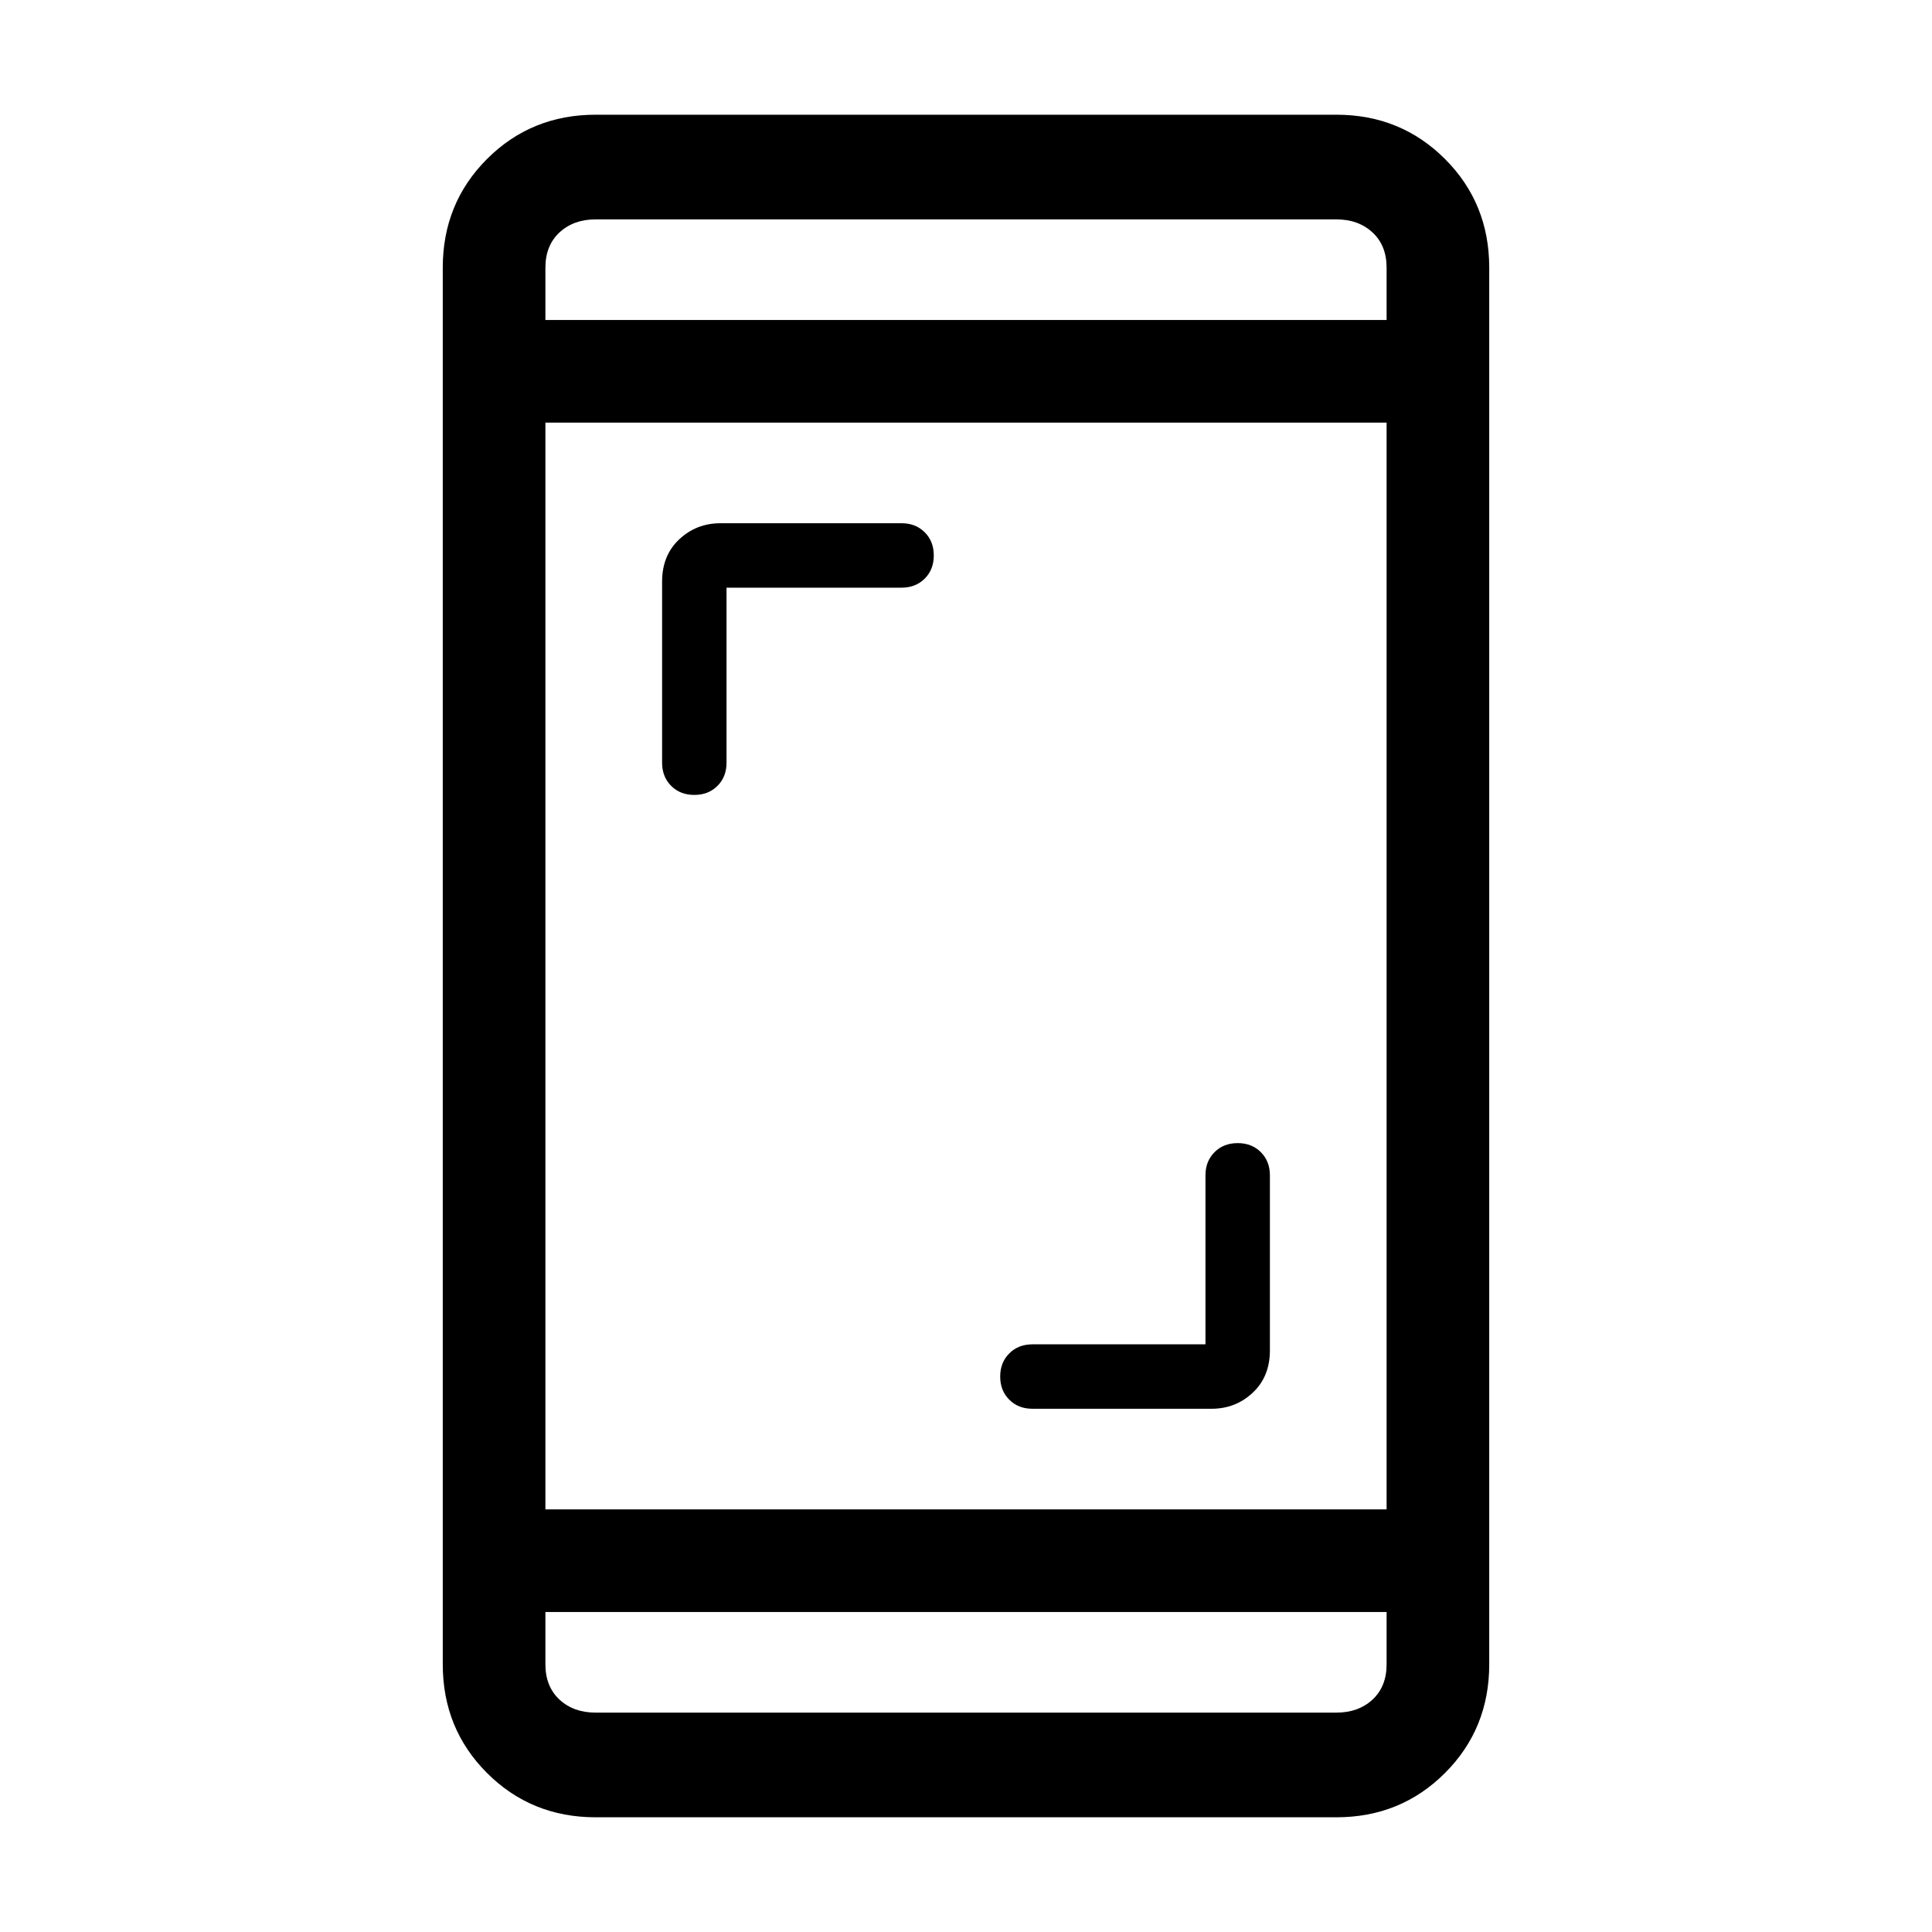 <svg xmlns="http://www.w3.org/2000/svg" height="40" width="40"><path d="M14.375 16.458Q14.083 16.458 13.896 16.271Q13.708 16.083 13.708 15.792V12.042Q13.708 11.5 14.062 11.167Q14.417 10.833 14.917 10.833H18.667Q18.958 10.833 19.146 11.021Q19.333 11.208 19.333 11.5Q19.333 11.792 19.146 11.979Q18.958 12.167 18.667 12.167H15.042V15.792Q15.042 16.083 14.854 16.271Q14.667 16.458 14.375 16.458ZM21.375 29.167Q21.083 29.167 20.896 28.979Q20.708 28.792 20.708 28.5Q20.708 28.208 20.896 28.021Q21.083 27.833 21.375 27.833H24.958V24.333Q24.958 24.042 25.146 23.854Q25.333 23.667 25.625 23.667Q25.917 23.667 26.104 23.854Q26.292 24.042 26.292 24.333V27.958Q26.292 28.5 25.938 28.833Q25.583 29.167 25.083 29.167ZM12.333 37.625Q11 37.625 10.083 36.708Q9.167 35.792 9.167 34.458V5.542Q9.167 4.208 10.083 3.292Q11 2.375 12.333 2.375H27.667Q29 2.375 29.917 3.292Q30.833 4.208 30.833 5.542V34.458Q30.833 35.792 29.917 36.708Q29 37.625 27.667 37.625ZM11.292 31.25H28.708V8.75H11.292ZM11.292 33.375V34.458Q11.292 34.917 11.583 35.188Q11.875 35.458 12.333 35.458H27.667Q28.125 35.458 28.417 35.188Q28.708 34.917 28.708 34.458V33.375ZM11.292 6.625H28.708V5.542Q28.708 5.083 28.417 4.813Q28.125 4.542 27.667 4.542H12.333Q11.875 4.542 11.583 4.813Q11.292 5.083 11.292 5.542ZM11.292 4.542Q11.292 4.542 11.292 4.813Q11.292 5.083 11.292 5.542V6.625V5.542Q11.292 5.083 11.292 4.813Q11.292 4.542 11.292 4.542ZM11.292 35.458Q11.292 35.458 11.292 35.188Q11.292 34.917 11.292 34.458V33.375V34.458Q11.292 34.917 11.292 35.188Q11.292 35.458 11.292 35.458Z"/></svg>